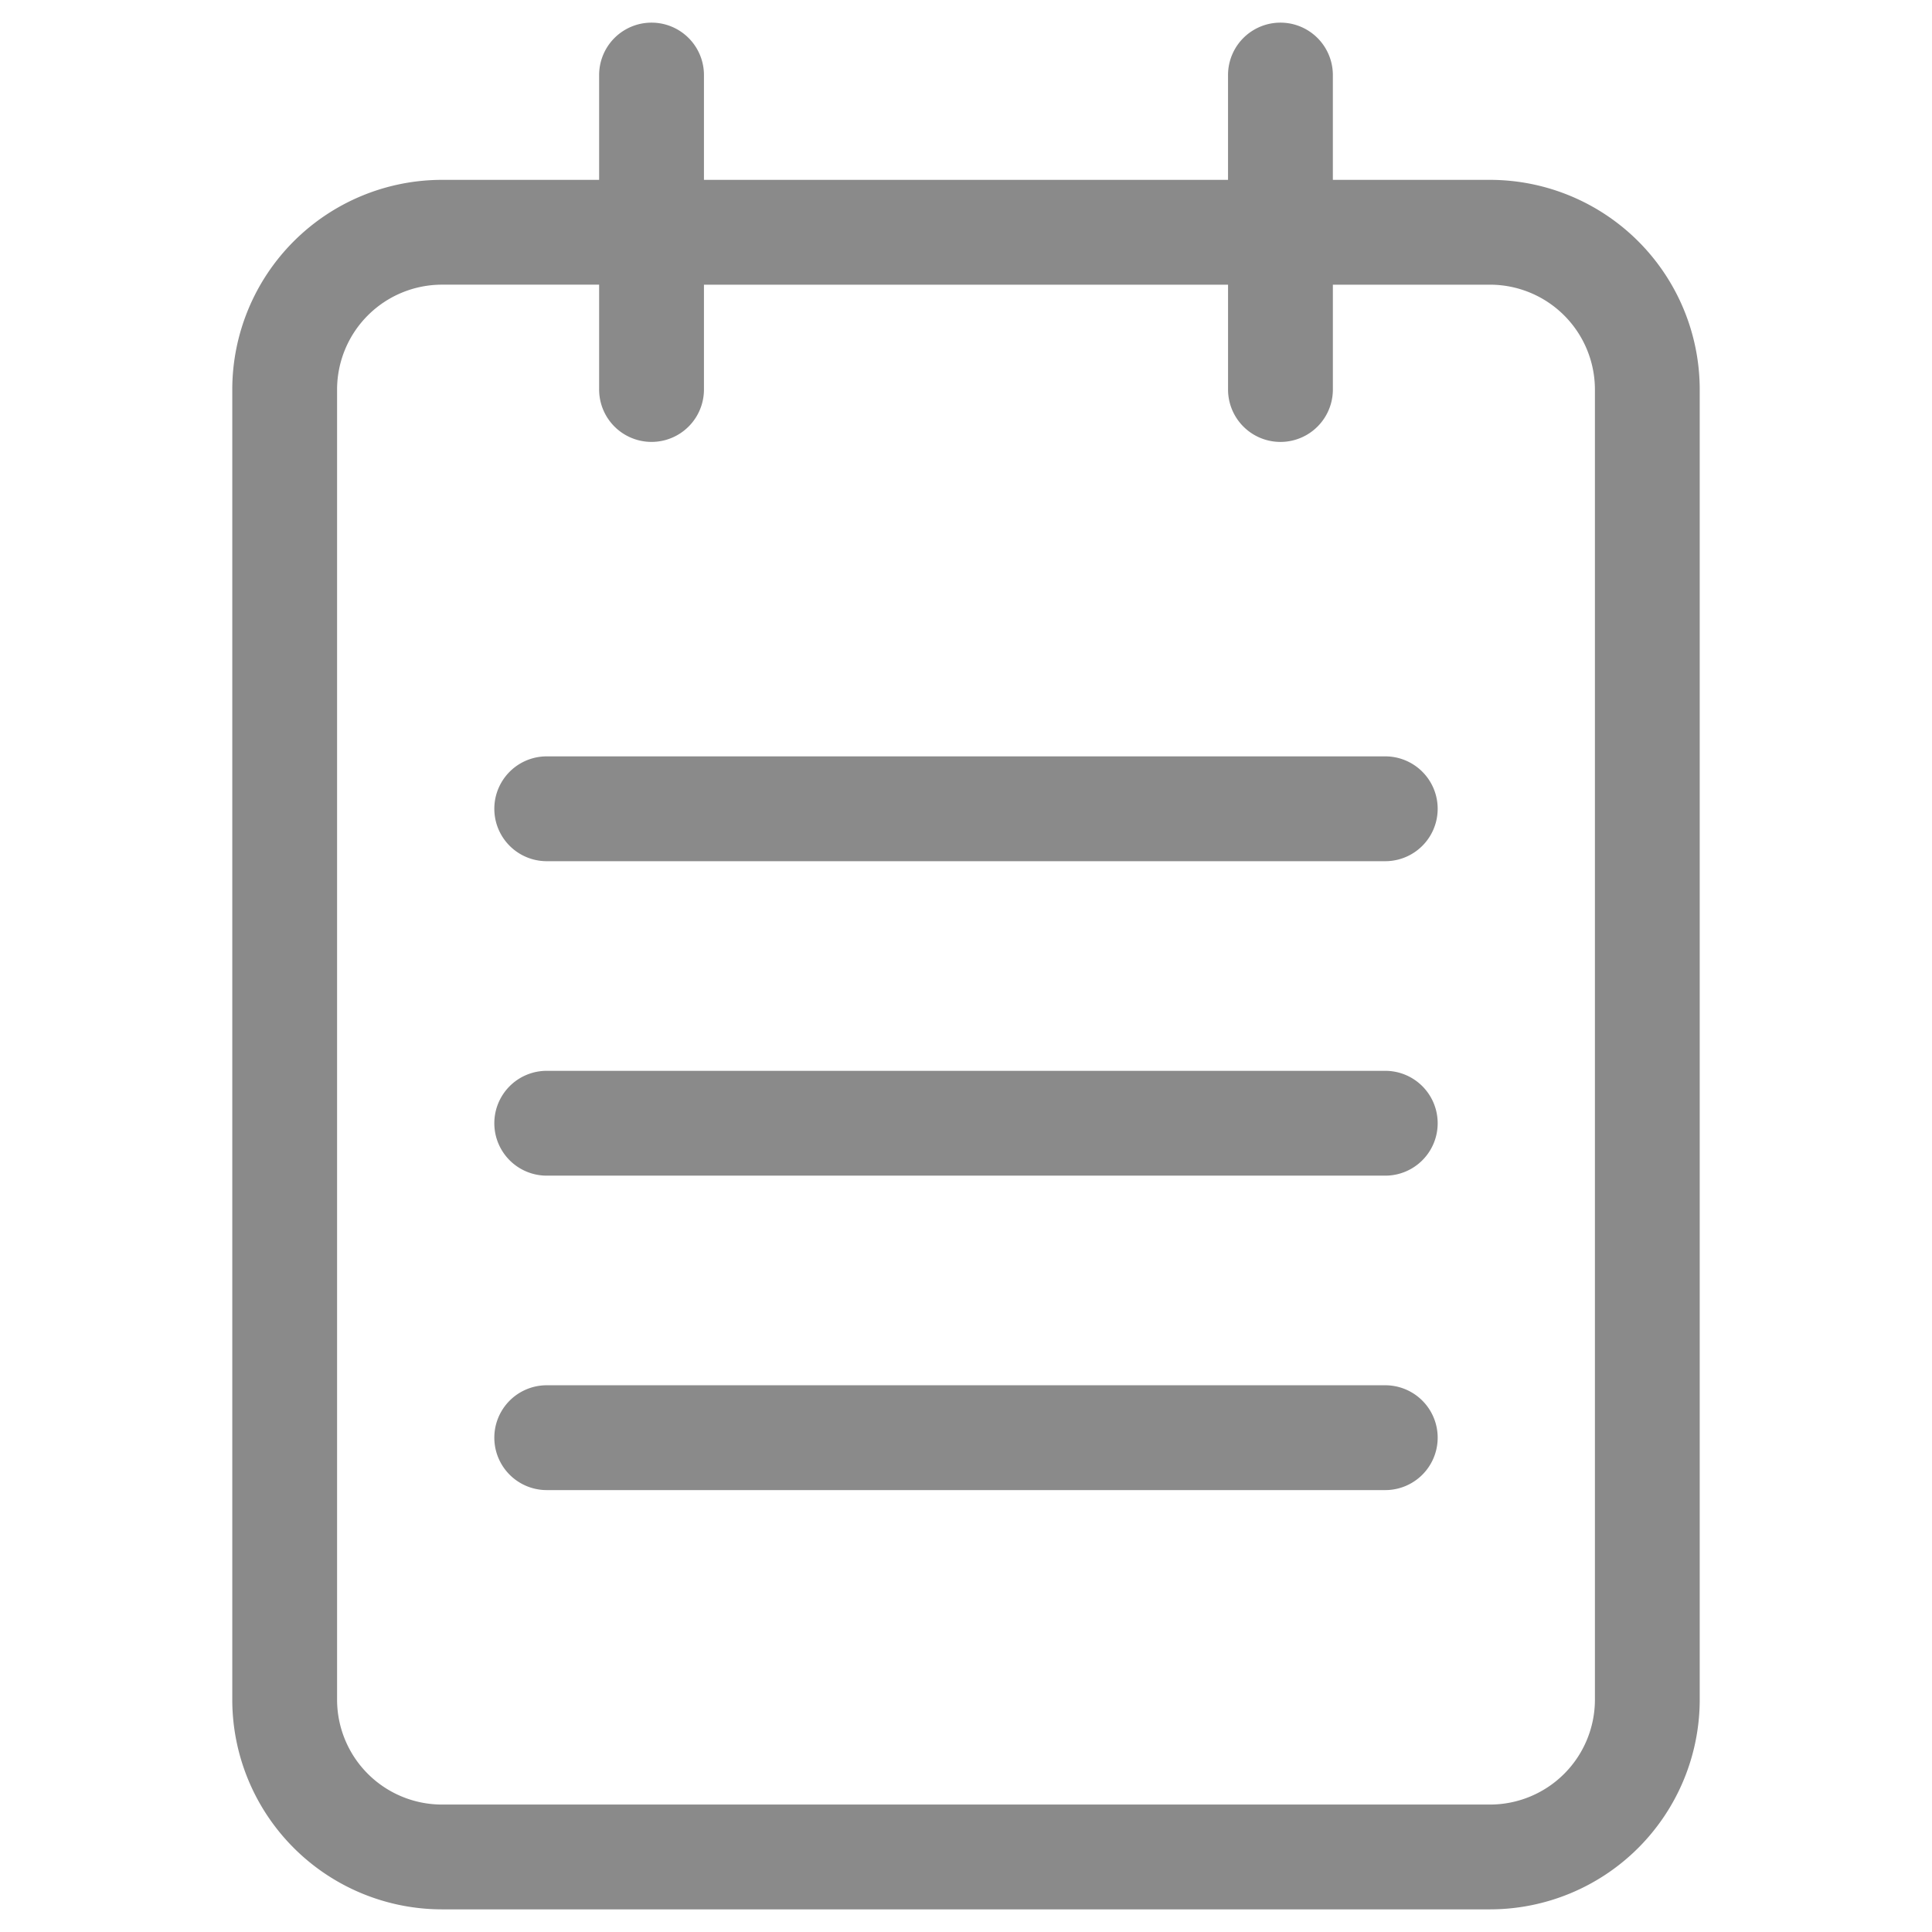 <?xml version="1.0" standalone="no"?><!DOCTYPE svg PUBLIC "-//W3C//DTD SVG 1.1//EN" "http://www.w3.org/Graphics/SVG/1.1/DTD/svg11.dtd"><svg t="1496287825612" class="icon" style="" viewBox="0 0 1024 1024" version="1.1" xmlns="http://www.w3.org/2000/svg" p-id="1543" xmlns:xlink="http://www.w3.org/1999/xlink" width="32" height="32"><defs><style type="text/css"></style></defs><path d="M789.78 95.33h-83.34V39.78a27.78 27.78 0 1 0-55.56 0v55.55H373.11V39.78a27.78 27.78 0 1 0-55.56 0v55.55h-83.33a111.22 111.22 0 0 0-111.11 111.11v694.45A111.22 111.22 0 0 0 234.22 1012h555.56a111.22 111.22 0 0 0 111.11-111.11V206.44A111.22 111.22 0 0 0 789.78 95.33z m55.56 805.56a55.63 55.63 0 0 1-55.56 55.56H234.22a55.63 55.63 0 0 1-55.56-55.56V206.44a55.63 55.63 0 0 1 55.56-55.56h83.33v55.56a27.78 27.78 0 1 0 55.56 0v-55.55h277.78v55.56a27.78 27.78 0 1 0 55.56 0v-55.56h83.33a55.63 55.63 0 0 1 55.56 55.56z" p-id="1544" fill="#8a8a8a"></path><path d="M734.22 567.56H289.78a27.78 27.78 0 1 0 0 55.56h444.44a27.78 27.78 0 1 0 0-55.56zM734.22 400.89H289.78a27.78 27.78 0 1 0 0 55.56h444.44a27.78 27.78 0 1 0 0-55.56zM734.22 734.22H289.78a27.78 27.78 0 0 0 0 55.56h444.44a27.78 27.78 0 0 0 0-55.56z" p-id="1545" fill="#8a8a8a"></path></svg>